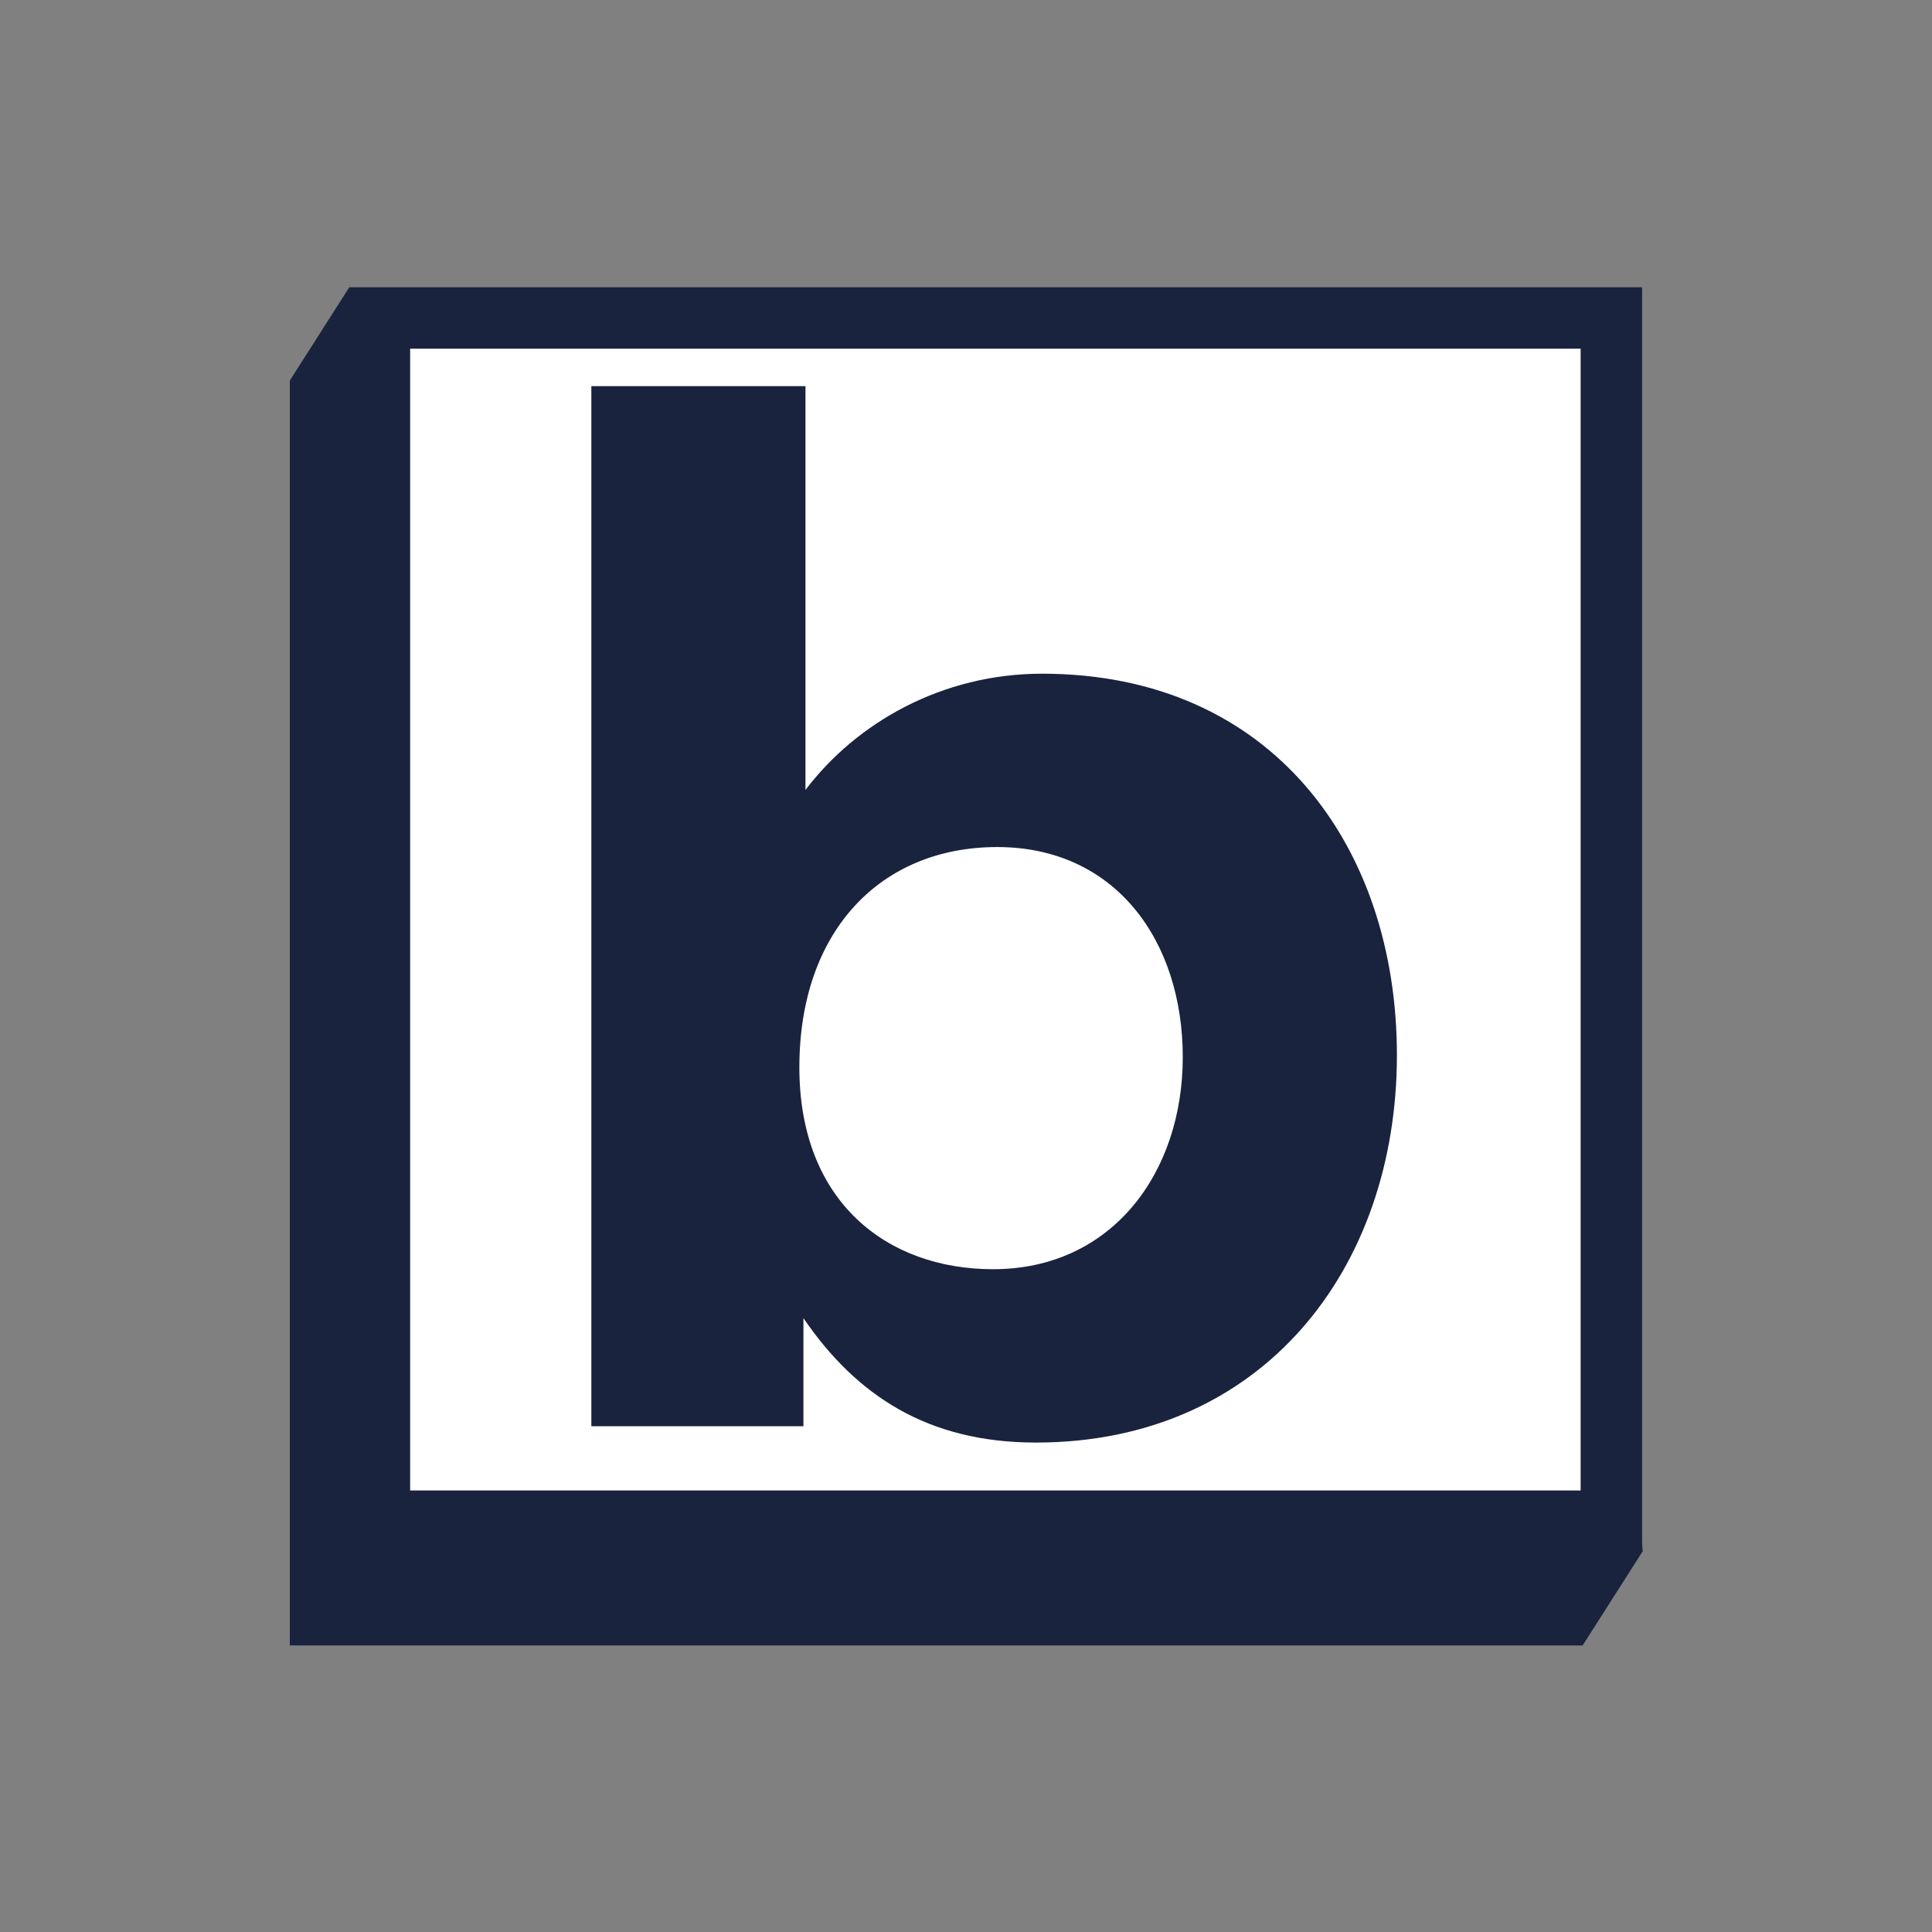 <?xml version="1.0" ?>
<svg xmlns:cc="http://creativecommons.org/ns#" xmlns:dc="http://purl.org/dc/elements/1.1/" xmlns:rdf="http://www.w3.org/1999/02/22-rdf-syntax-ns#" xmlns:svg="http://www.w3.org/2000/svg" xmlns="http://www.w3.org/2000/svg" version="1.2" baseProfile="tiny-ps" viewBox="0 0 566.9 566.9" xml:space="preserve">
	<rect x="0" y="0" width="566.9" height="566.9" fill="#808080" stroke="none"/>
	<g id="g839" transform="matrix(0.827,0,0,0.827,49.145,49.145)">
		<g id="g4599" transform="matrix(8.106,0,0,8.106,-203.629,-1771.007)">
			<path id="path4-2" fill="#19233E" d="M63.5,276.8c-5.3,0-8.8-2.3-11.4-6.1v5.3H41.7v-51h10.5    v19.8c2.5-3.3,6.7-5.7,11.6-5.7c11.3,0,17.4,8.5,17.4,18.7C81.2,268.3,74.6,276.8,63.5,276.8L63.5,276.8z M61.6,247.6    c-5.7,0-9.7,4.1-9.7,10.8c0,6.6,4.3,9.9,9.5,9.9c5.8,0,9.3-4.7,9.3-10.4S67.4,247.6,61.6,247.6z"/>
		</g>
		<rect id="rect844" x="76.5" y="54.8" fill="#FFFFFF" width="432.9" height="421.2"/>
		<g id="g848" transform="matrix(7.236,0,0,7.236,-151.354,-1550.519)">
			<path id="path846" fill="#19233E" d="M63.5,276.8c-5.3,0-8.8-2.3-11.4-6.1v5.3H41.7v-51h10.5    v19.8c2.5-3.3,6.7-5.7,11.6-5.7c11.3,0,17.4,8.5,17.4,18.7C81.2,268.3,74.6,276.8,63.5,276.8L63.5,276.8z M61.6,247.6    c-5.7,0-9.7,4.1-9.7,10.8c0,6.6,4.3,9.9,9.5,9.9c5.8,0,9.3-4.7,9.3-10.4C70.7,252.2,67.4,247.6,61.6,247.6z"/>
		</g>
		<path id="path850" fill="#19233E" d="M523.2,487.7V42.5   l0,0l0,0H64.5L43.4,75.6v448.8h458.7l21.3-33.4l0,0l0,0l0,0L523.2,487.7z M501.4,469.4H86.1V64.3h415.3V469.4z"/>
	</g>
</svg>